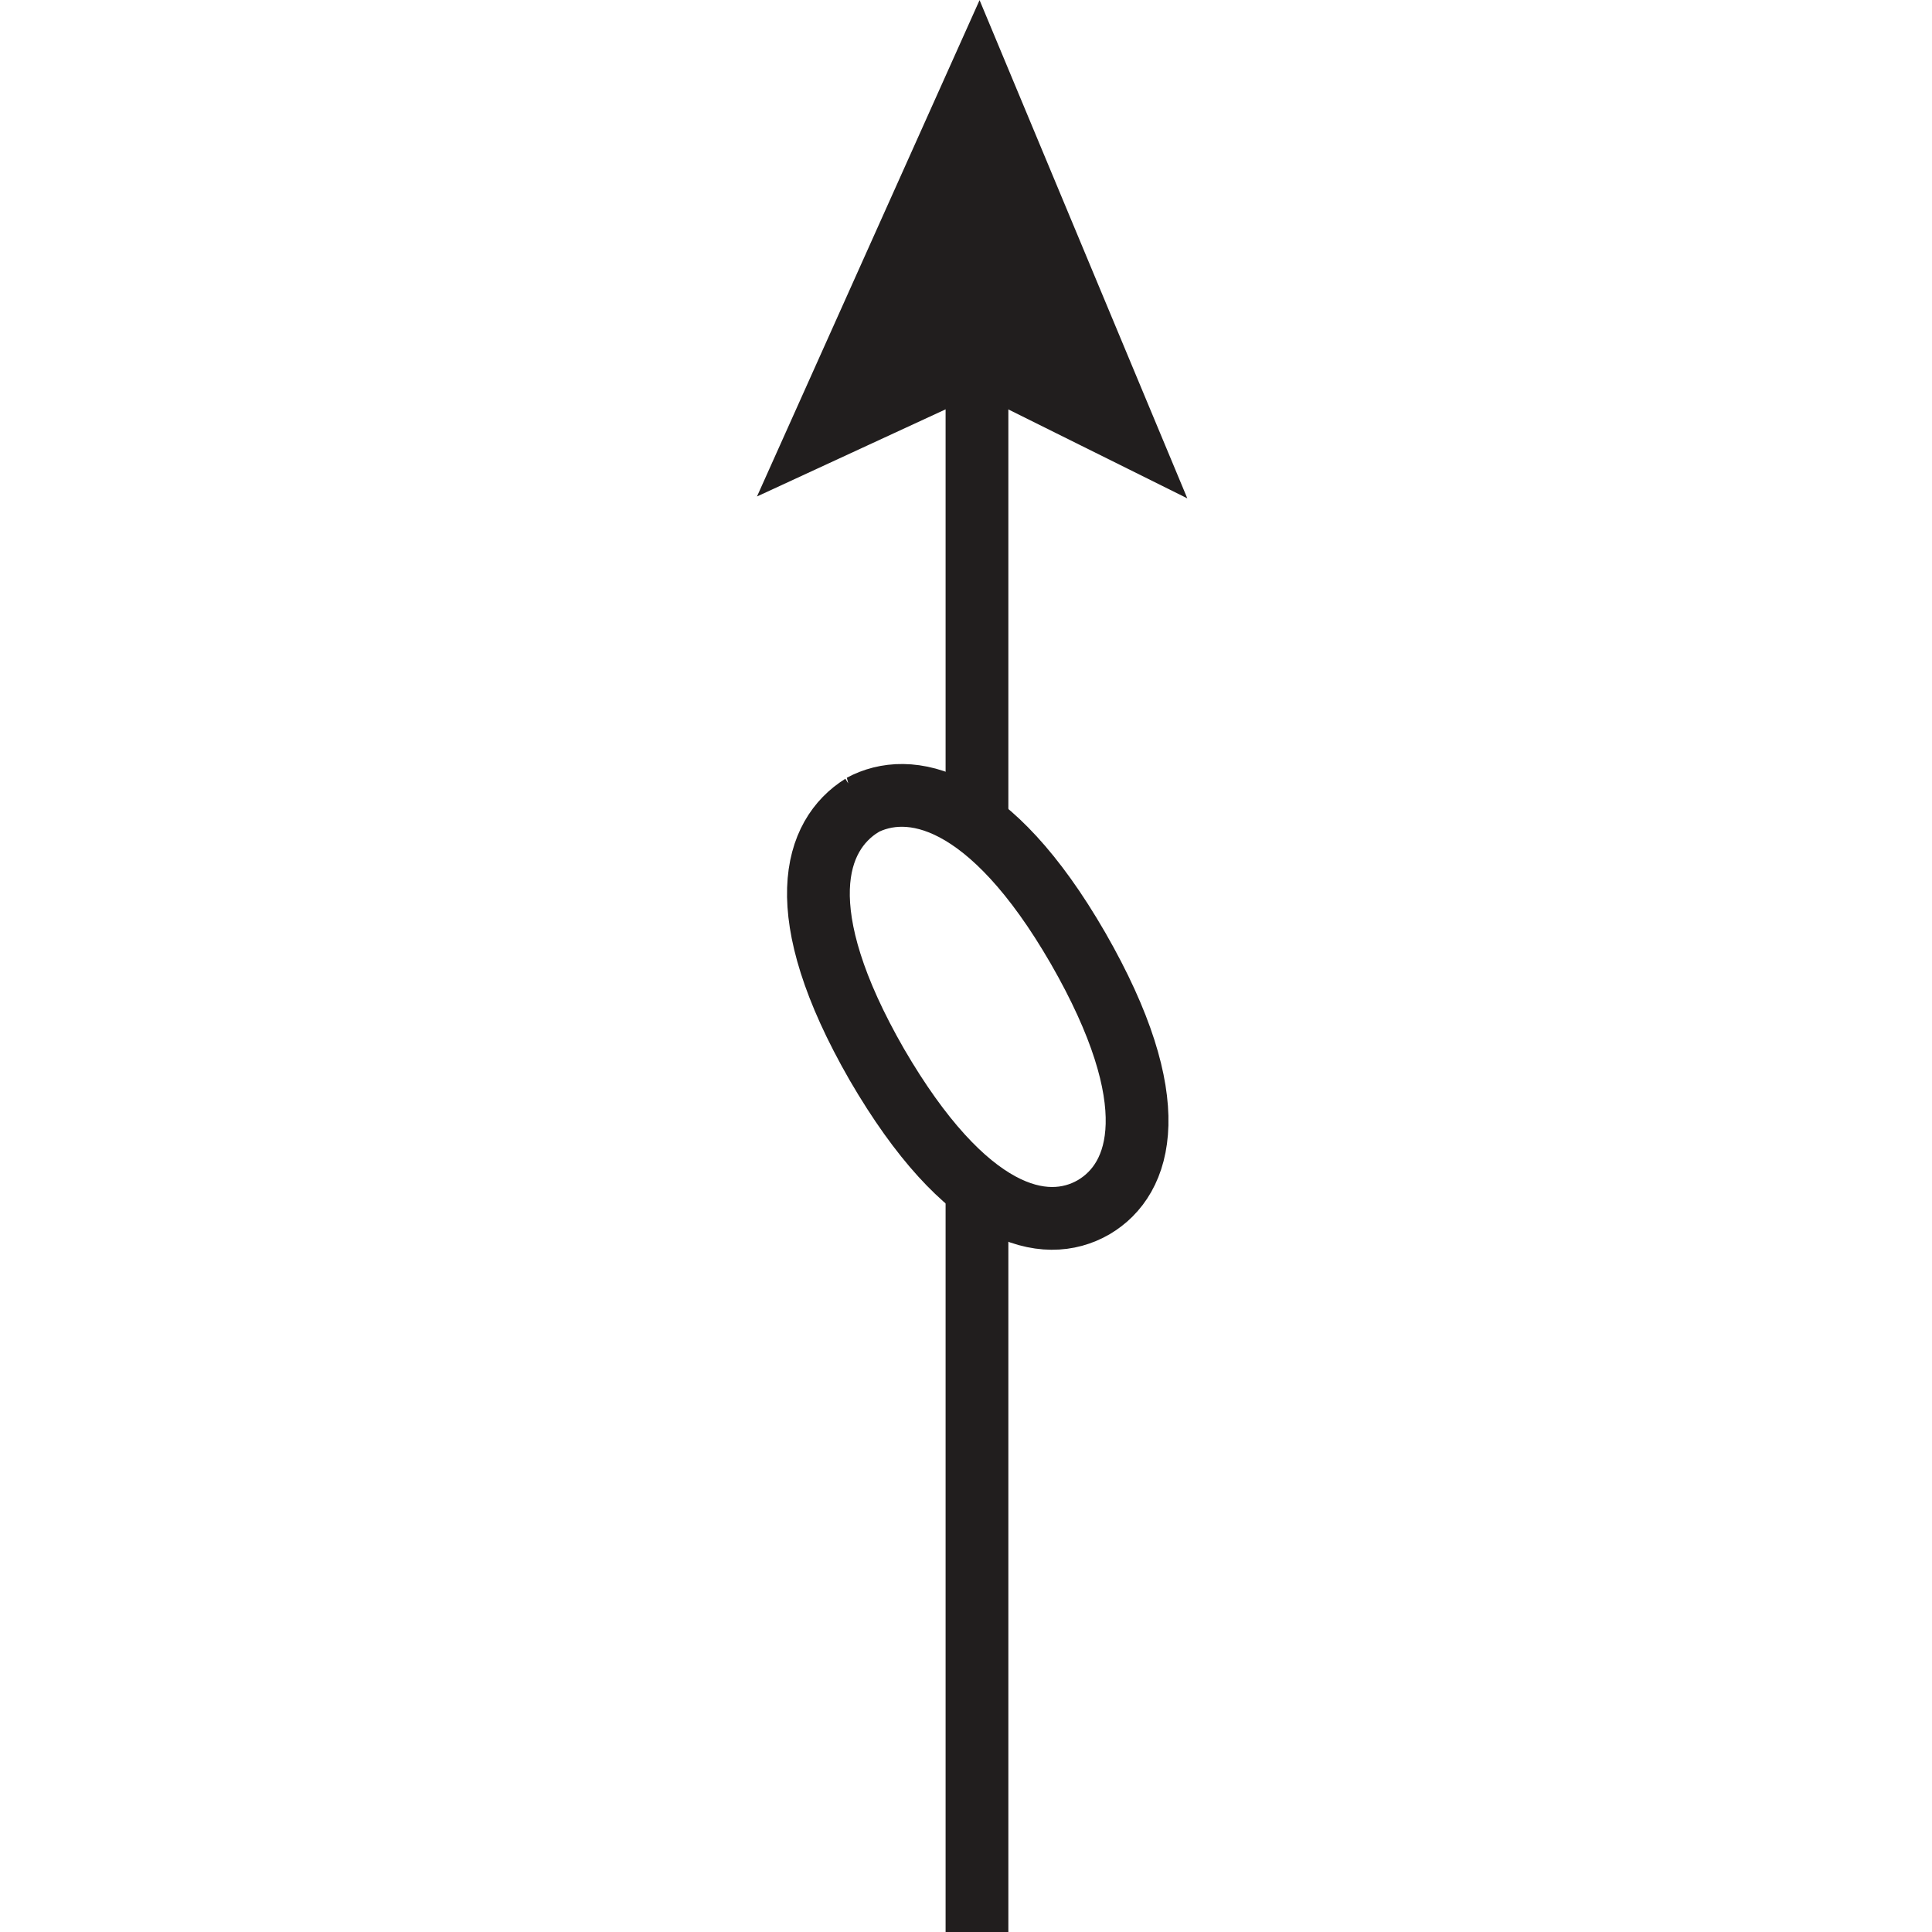 <?xml version="1.0" encoding="UTF-8" standalone="no"?>
<!-- Created with Inkscape (http://www.inkscape.org/) -->

<svg
   xmlns:dc="http://purl.org/dc/elements/1.1/"
   xmlns:cc="http://creativecommons.org/ns#"
   xmlns:rdf="http://www.w3.org/1999/02/22-rdf-syntax-ns#"
   xmlns:svg="http://www.w3.org/2000/svg"
   xmlns="http://www.w3.org/2000/svg"
   xmlns:sodipodi="http://sodipodi.sourceforge.net/DTD/sodipodi-0.dtd"
   xmlns:inkscape="http://www.inkscape.org/namespaces/inkscape"
   width="6.249mm"
   height="6.249mm"
   viewBox="0 0 6.249 6.249"
   version="1.1"
   id="svg7123"
   sodipodi:docname="9.57.svg"
   inkscape:version="0.92.2 (5c3e80d, 2017-08-06)">
  <defs
     id="defs7117" />
  <sodipodi:namedview
     id="base"
     pagecolor="#ffffff"
     bordercolor="#666666"
     borderopacity="1.0"
     inkscape:pageopacity="0.0"
     inkscape:pageshadow="2"
     inkscape:zoom="21.076912"
     inkscape:cx="28.365693"
     inkscape:cy="6.47637"
     inkscape:document-units="mm"
     inkscape:current-layer="layer1"
     showgrid="false"
     inkscape:window-width="1920"
     inkscape:window-height="1018"
     inkscape:window-x="-8"
     inkscape:window-y="-8"
     inkscape:window-maximized="1" />
  <g
     inkscape:label="Layer 1"
     inkscape:groupmode="layer"
     id="layer1"
     transform="translate(-104.953,-145.598)">
    <g
       id="g7180">
      <path
         sodipodi:nodetypes="cccccc"
         style="fill:none;stroke:#211e1e;stroke-width:0.203;stroke-linecap:butt;stroke-linejoin:miter;stroke-miterlimit:4;stroke-opacity:1"
         d="m 107.74,148.203 c 0.153,-0.082 0.413,-0.035 0.7,0.462 0.285,0.496 0.207,0.746 0.05,0.838 -0.158,0.091 -0.413,0.033 -0.701,-0.462 -0.285,-0.496 -0.202,-0.742 -0.048,-0.838 z"
         id="path6296"
         inkscape:connector-curvature="0" />
      <path
         style="fill:none;stroke:#211e1e;stroke-width:0.203;stroke-linecap:butt;stroke-linejoin:miter;stroke-miterlimit:4;stroke-opacity:1"
         d="M 108.113,148.263 V 146.761"
         id="path6434"
         inkscape:connector-curvature="0" />
      <path
         style="fill:none;stroke:#211e1e;stroke-width:0.203;stroke-linecap:butt;stroke-linejoin:miter;stroke-miterlimit:4;stroke-opacity:1"
         d="m 108.113,151.847 v -2.403"
         id="path6436"
         inkscape:connector-curvature="0" />
      <path
         style="fill:#211e1e;fill-opacity:1;fill-rule:nonzero;stroke:none;stroke-width:0.353"
         d="m 108.118,146.761 -0.513,0.237 0.513,-1.144 0.477,1.144 -0.477,-0.237"
         id="path6438"
         inkscape:connector-curvature="0" />
      <path
         style="fill:none;stroke:#211e1e;stroke-width:0.203;stroke-linecap:butt;stroke-linejoin:miter;stroke-miterlimit:4;stroke-opacity:1"
         d="m 108.118,146.761 -0.513,0.237 0.513,-1.144 0.477,1.144 z m 0,0"
         id="path6440"
         inkscape:connector-curvature="0" />
    </g>
  </g>
</svg>
